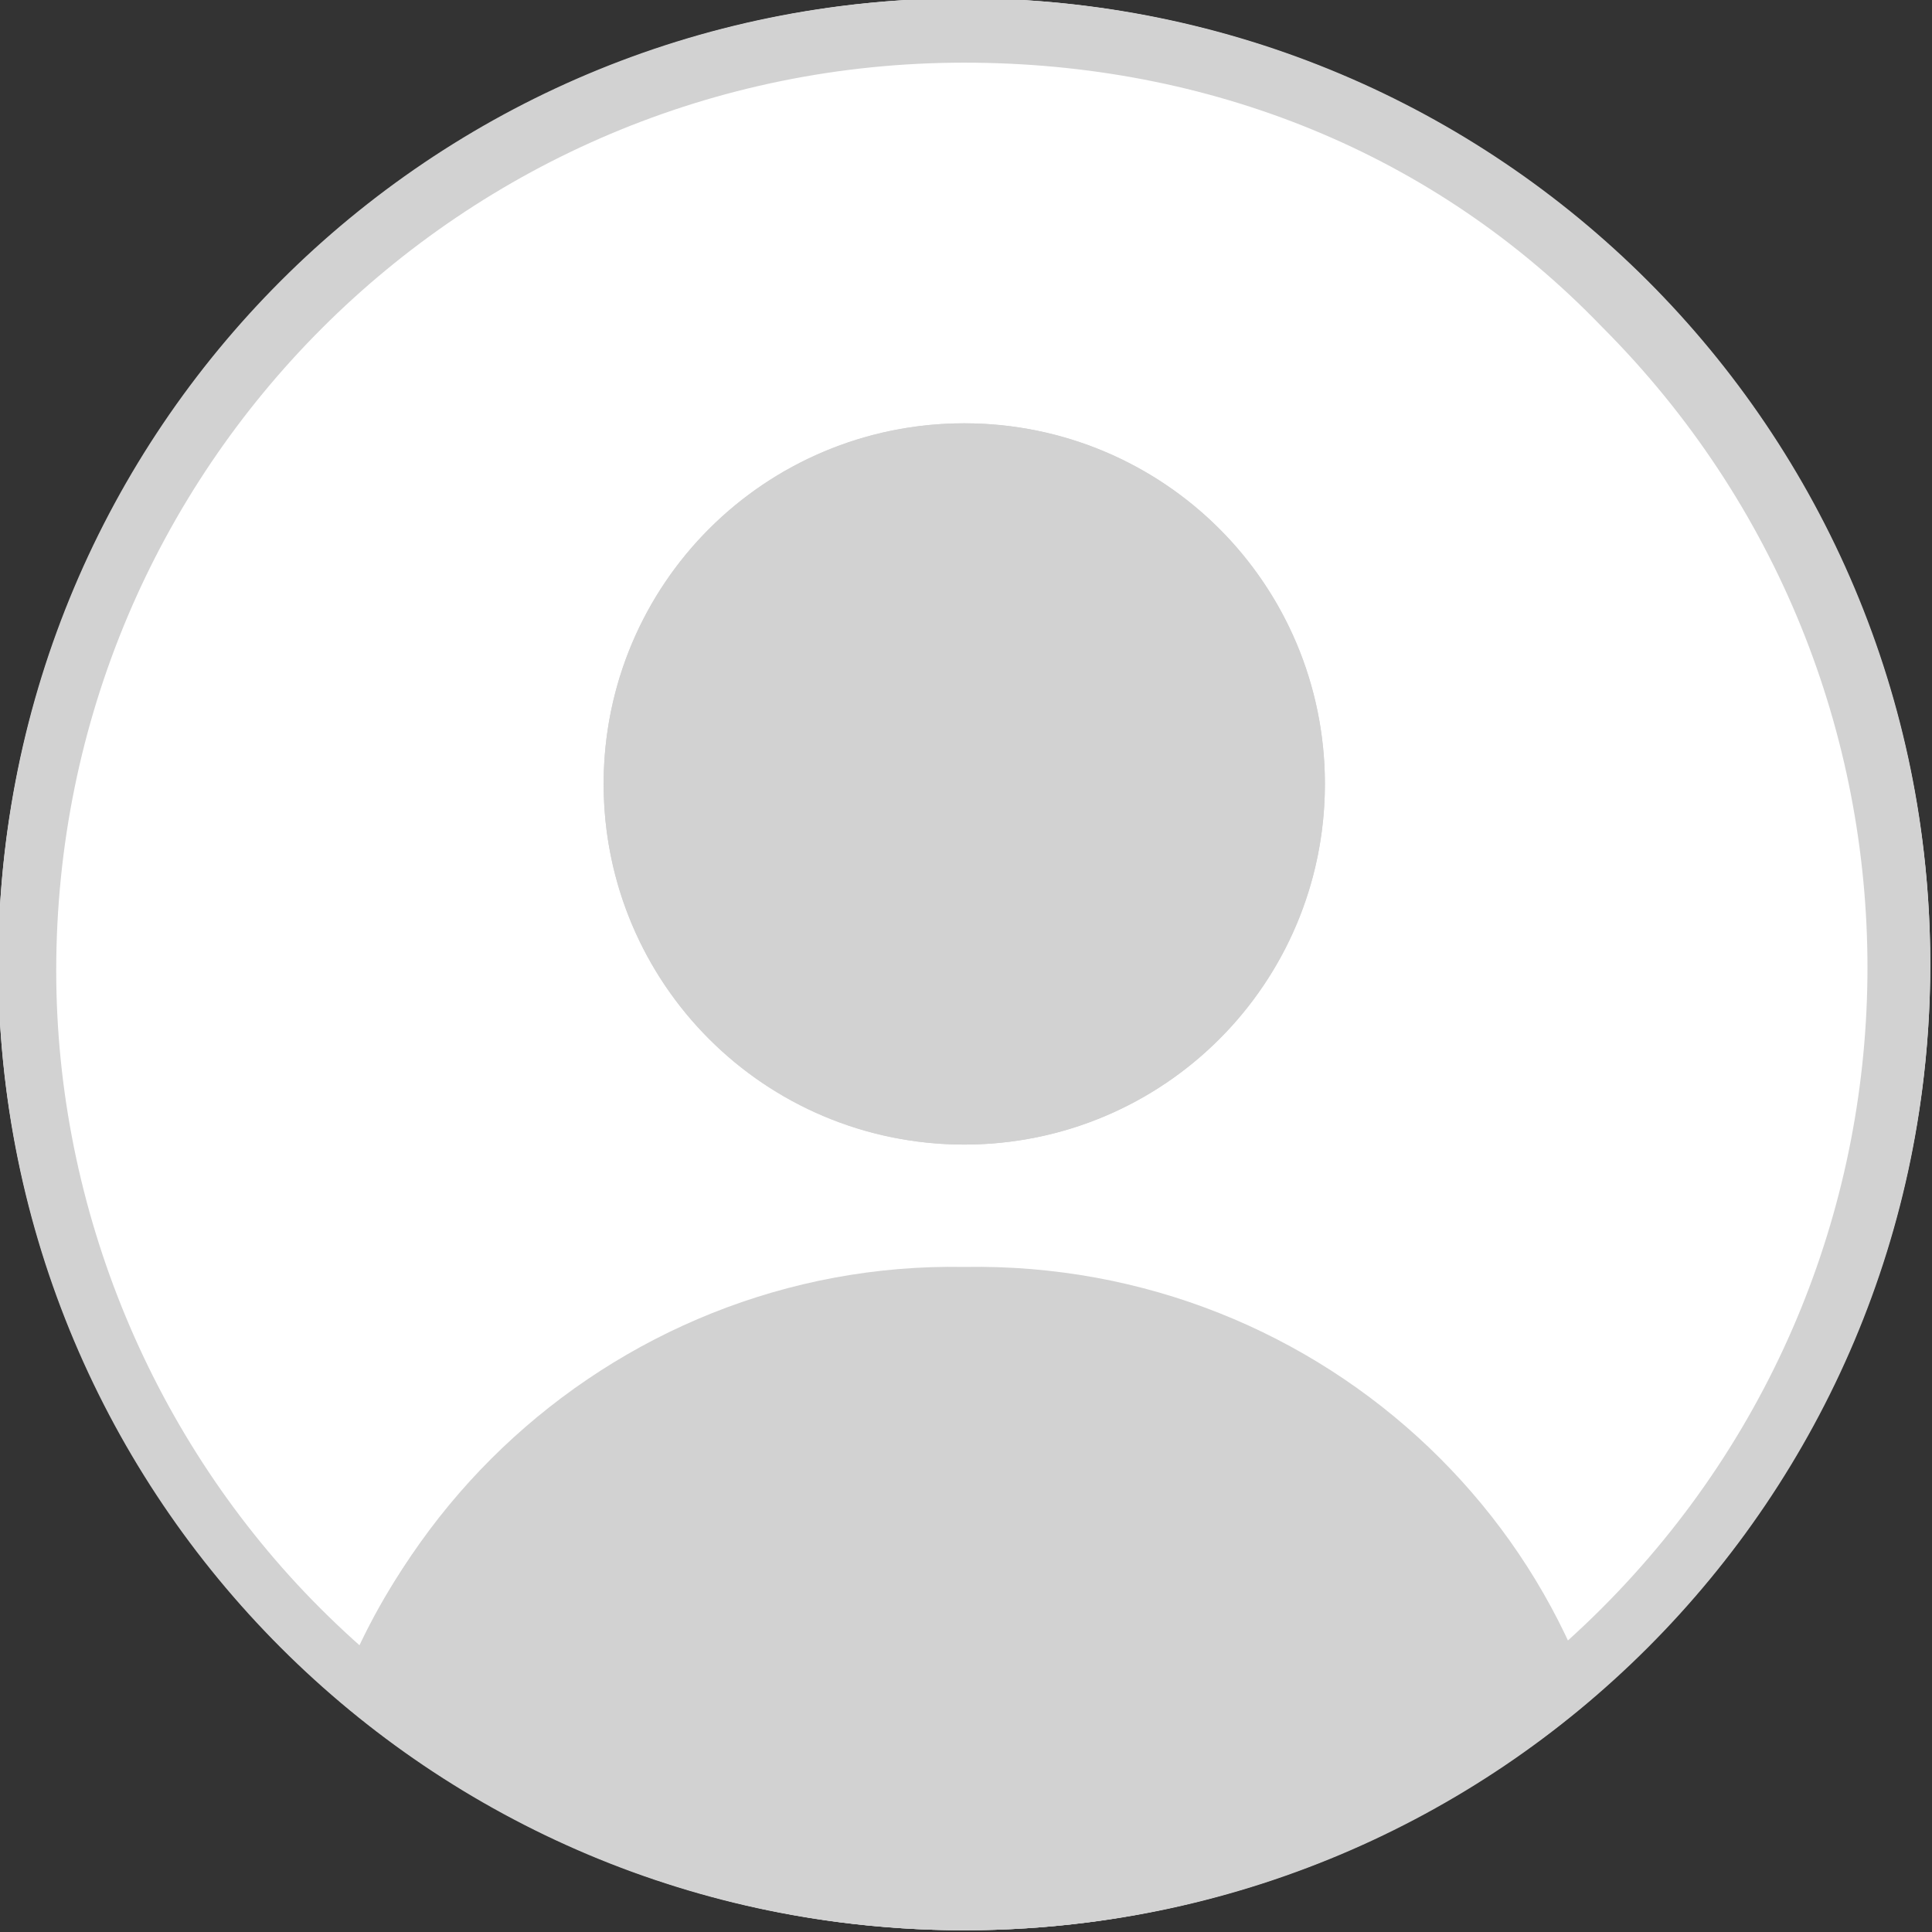 <?xml version="1.0" encoding="utf-8"?>
<!-- Generator: Adobe Illustrator 27.9.0, SVG Export Plug-In . SVG Version: 6.00 Build 0)  -->
<svg version="1.1" id="레이어_1" xmlns="http://www.w3.org/2000/svg" xmlns:xlink="http://www.w3.org/1999/xlink" x="0px"
	 y="0px" width="30px" height="30px" viewBox="0 0 30 30" style="enable-background:new 0 0 30 30;" xml:space="preserve">
<rect x="0" y="0" width="30" height="30" fill="#333333" stroke="none"/>
<style type="text/css">
	.st0{fill:#FFFFFF;}
	.st1{fill:#D2D2D2;}
	.st2{clip-path:url(#SVGID_00000114794926467244439210000003190070626556603567_);}
</style>
<g id="그룹_1087" transform="translate(-1381.227 -11.227)">
	<circle id="타원_37" class="st0" cx="1396.2" cy="26.2" r="15"/>
	<path id="타원_37_-_윤곽선" class="st1" d="M1396.2,12.2c-7.8,0-14.1,6.3-14.1,14.1c0,3.7,1.5,7.3,4.1,9.9
		c5.5,5.5,14.4,5.5,19.9,0s5.5-14.4,0-19.9C1403.5,13.6,1400,12.2,1396.2,12.2 M1396.2,11.2c8.3,0,15,6.7,15,15s-6.7,15-15,15
		c-8.3,0-15-6.7-15-15S1387.9,11.2,1396.2,11.2z"/>
	<g id="그룹_970" transform="translate(1381 11)">
		<circle id="타원_38" class="st1" cx="15.2" cy="12.4" r="5.6"/>
		<path id="타원_38_-_윤곽선" class="st1" d="M15.2,7.7c-2.6,0-4.7,2.1-4.7,4.7s2.1,4.7,4.7,4.7s4.7-2.1,4.7-4.7
			C19.9,9.8,17.8,7.7,15.2,7.7 M15.2,6.8c3.1,0,5.6,2.5,5.6,5.6S18.3,18,15.2,18s-5.6-2.5-5.6-5.6S12.1,6.8,15.2,6.8z"/>
		<g>
			<defs>
				<circle id="SVGID_1_" cx="15.2" cy="15.2" r="15"/>
			</defs>
			<clipPath id="SVGID_00000161595509832076133890000002234330622607163782_">
				<use xlink:href="#SVGID_1_"  style="overflow:visible;"/>
			</clipPath>
			<g id="마스크_그룹_47" style="clip-path:url(#SVGID_00000161595509832076133890000002234330622607163782_);">
				<ellipse id="타원_39" class="st1" cx="15.2" cy="29.8" rx="10.3" ry="9.8"/>
				<path id="타원_39_-_윤곽선" class="st1" d="M15.2,20.9c-5-0.1-9.2,3.9-9.4,8.9c0.1,5,4.3,9,9.4,8.9c5,0.1,9.2-3.9,9.4-8.9
					C24.5,24.7,20.3,20.7,15.2,20.9 M15.2,19.9c5.6-0.1,10.2,4.3,10.3,9.8c-0.1,5.6-4.7,10-10.3,9.8C9.7,39.7,5,35.3,4.9,29.8
					C5,24.2,9.7,19.8,15.2,19.9z"/>
			</g>
		</g>
	</g>
</g>
</svg>

